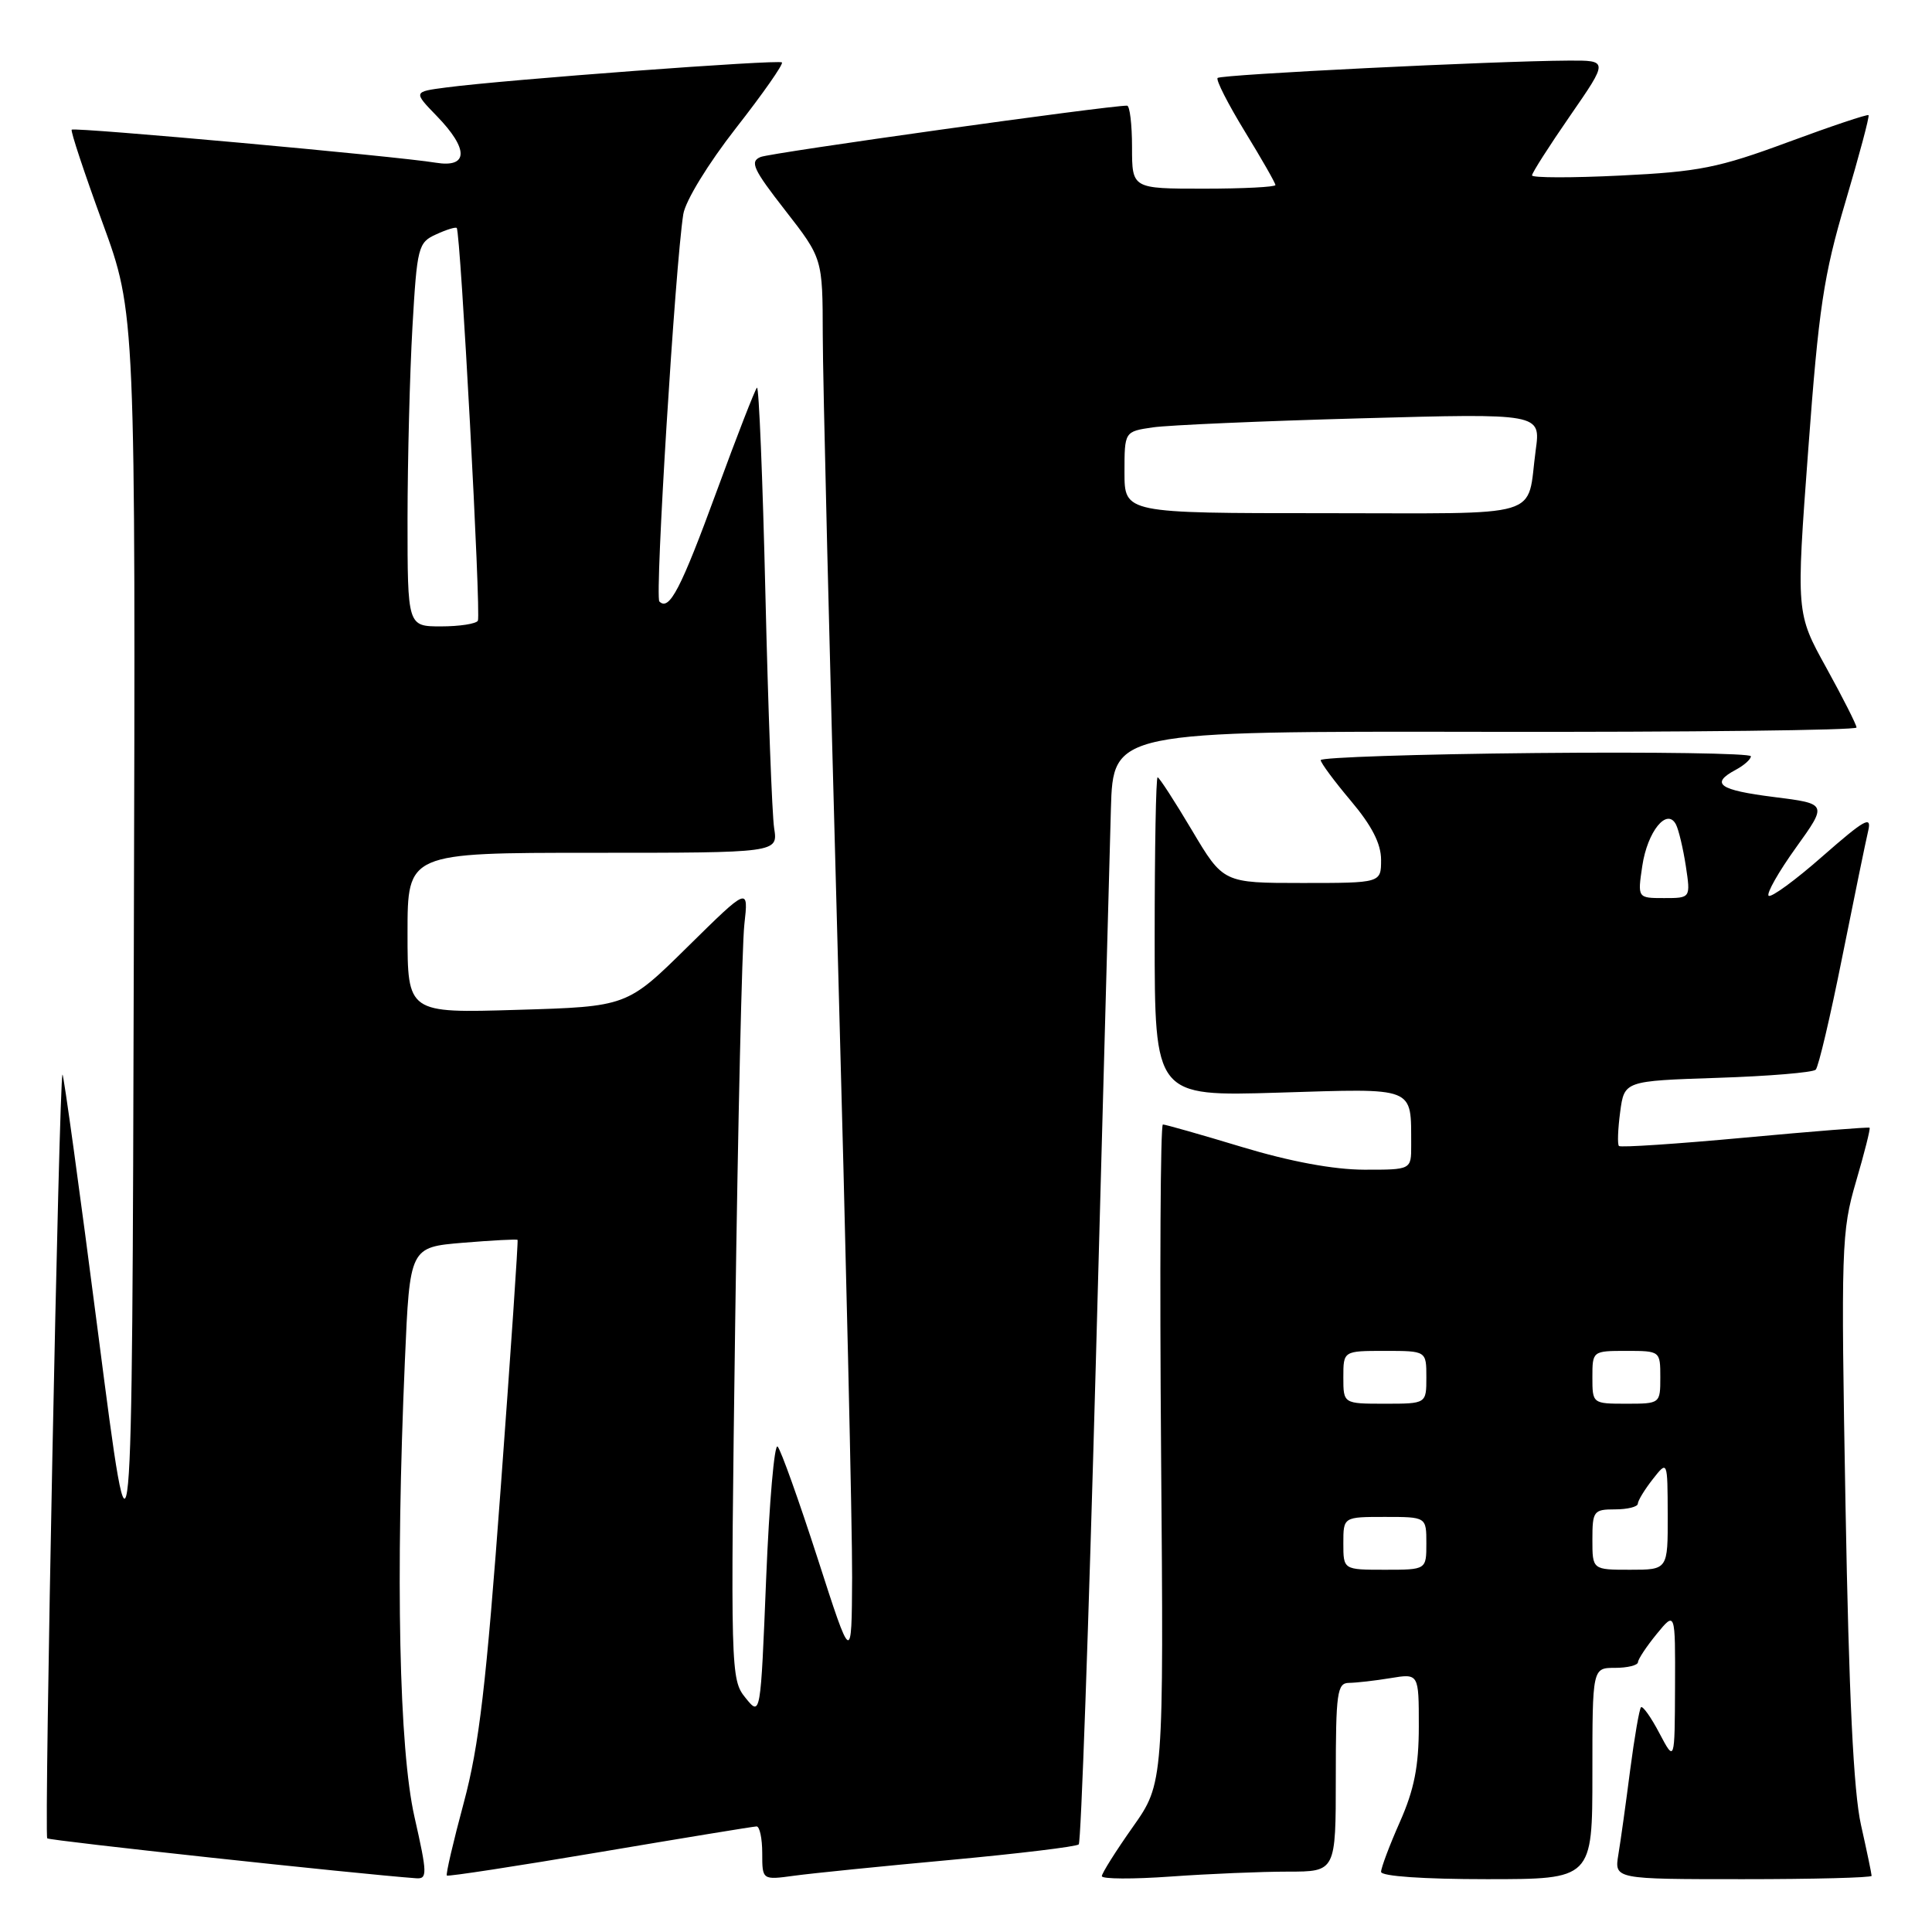 <?xml version="1.0" encoding="UTF-8" standalone="no"?>
<!DOCTYPE svg PUBLIC "-//W3C//DTD SVG 1.1//EN" "http://www.w3.org/Graphics/SVG/1.1/DTD/svg11.dtd" >
<svg xmlns="http://www.w3.org/2000/svg" xmlns:xlink="http://www.w3.org/1999/xlink" version="1.1" viewBox="0 0 256 256">
 <g >
 <path fill="currentColor"
d=" M 54.92 240.75 C 52.88 231.72 52.40 209.14 53.65 180.29 C 54.30 165.26 54.30 165.26 61.36 164.67 C 65.24 164.35 68.49 164.18 68.58 164.29 C 68.68 164.41 67.68 179.12 66.36 197.00 C 64.42 223.33 63.49 231.28 61.45 238.88 C 60.06 244.04 59.05 248.38 59.21 248.52 C 59.37 248.67 68.50 247.27 79.50 245.41 C 90.50 243.55 99.84 242.02 100.25 242.01 C 100.66 242.01 101.00 243.60 101.00 245.56 C 101.00 249.12 101.00 249.12 105.25 248.54 C 107.59 248.22 116.90 247.28 125.95 246.45 C 135.00 245.61 142.65 244.69 142.94 244.39 C 143.24 244.09 144.25 215.42 145.20 180.67 C 146.14 145.93 147.04 112.86 147.20 107.19 C 147.50 96.89 147.50 96.89 196.75 96.97 C 223.84 97.02 246.00 96.76 246.00 96.40 C 246.00 96.04 244.20 92.48 242.00 88.49 C 237.99 81.24 237.99 81.24 239.60 59.60 C 240.99 40.82 241.64 36.49 244.53 26.75 C 246.36 20.58 247.74 15.41 247.59 15.26 C 247.44 15.11 242.64 16.72 236.91 18.84 C 227.72 22.24 225.12 22.76 214.75 23.26 C 208.29 23.58 203.00 23.57 203.00 23.24 C 203.00 22.91 205.28 19.34 208.06 15.32 C 213.12 8.00 213.12 8.00 207.81 8.03 C 198.04 8.08 161.79 9.87 161.34 10.33 C 161.09 10.58 162.71 13.76 164.94 17.41 C 167.17 21.05 169.00 24.25 169.00 24.52 C 169.00 24.78 164.72 25.00 159.50 25.00 C 150.00 25.00 150.00 25.00 150.00 19.50 C 150.00 16.48 149.70 14.00 149.34 14.00 C 146.72 14.00 102.14 20.24 100.79 20.80 C 99.32 21.40 99.79 22.42 104.04 27.87 C 109.00 34.24 109.00 34.24 109.02 44.37 C 109.02 49.94 109.92 86.67 111.00 126.00 C 112.08 165.32 112.94 202.68 112.91 209.00 C 112.85 220.50 112.85 220.50 108.34 206.50 C 105.85 198.80 103.47 192.13 103.04 191.68 C 102.61 191.23 101.93 199.09 101.52 209.15 C 100.78 227.45 100.78 227.45 98.78 224.97 C 96.81 222.55 96.79 221.54 97.42 175.00 C 97.78 148.88 98.32 125.25 98.63 122.50 C 99.19 117.50 99.19 117.50 91.13 125.44 C 83.08 133.38 83.08 133.38 68.54 133.81 C 54.00 134.25 54.00 134.25 54.00 123.63 C 54.00 113.00 54.00 113.00 78.55 113.00 C 103.09 113.00 103.09 113.00 102.58 109.75 C 102.30 107.96 101.78 93.99 101.42 78.70 C 101.06 63.41 100.56 51.11 100.30 51.37 C 100.04 51.63 97.64 57.79 94.98 65.05 C 90.21 78.06 88.68 81.01 87.37 79.70 C 86.75 79.08 89.47 35.16 90.54 28.38 C 90.83 26.60 93.82 21.71 97.52 16.97 C 101.09 12.41 103.83 8.49 103.61 8.27 C 103.20 7.86 66.91 10.56 59.13 11.59 C 54.76 12.16 54.76 12.16 57.88 15.38 C 62.13 19.76 62.08 22.27 57.75 21.56 C 52.59 20.70 9.84 16.83 9.50 17.18 C 9.33 17.36 11.17 22.90 13.58 29.50 C 17.97 41.50 17.97 41.50 17.73 126.50 C 17.50 211.50 17.50 211.50 13.02 176.81 C 10.56 157.73 8.42 142.24 8.28 142.39 C 7.83 142.84 5.83 243.16 6.26 243.59 C 6.57 243.90 47.33 248.31 55.14 248.88 C 56.64 248.99 56.63 248.30 54.92 240.75 Z  M 170.65 248.00 C 177.00 248.00 177.00 248.00 177.00 235.50 C 177.00 224.27 177.18 223.00 178.75 222.99 C 179.71 222.98 182.19 222.70 184.25 222.36 C 188.00 221.74 188.00 221.74 188.00 228.74 C 188.00 234.04 187.39 237.13 185.50 241.40 C 184.12 244.51 183.00 247.49 183.00 248.03 C 183.00 248.61 188.61 249.00 197.00 249.00 C 211.00 249.00 211.00 249.00 211.00 235.00 C 211.00 221.00 211.00 221.00 214.00 221.00 C 215.65 221.00 217.02 220.66 217.04 220.25 C 217.06 219.84 218.18 218.15 219.53 216.50 C 221.99 213.50 221.99 213.50 221.95 223.50 C 221.91 233.50 221.91 233.50 219.88 229.66 C 218.77 227.54 217.67 226.00 217.44 226.22 C 217.22 226.45 216.57 230.21 216.00 234.57 C 215.44 238.93 214.74 243.96 214.44 245.75 C 213.91 249.00 213.91 249.00 230.95 249.00 C 240.33 249.00 248.00 248.80 248.00 248.56 C 248.00 248.32 247.37 245.28 246.59 241.81 C 245.60 237.39 244.99 224.70 244.54 199.50 C 243.93 165.22 244.00 163.17 245.93 156.57 C 247.05 152.75 247.86 149.54 247.73 149.43 C 247.60 149.32 240.17 149.91 231.21 150.74 C 222.24 151.57 214.74 152.07 214.52 151.85 C 214.30 151.64 214.38 149.61 214.68 147.35 C 215.23 143.23 215.23 143.23 227.58 142.82 C 234.37 142.60 240.22 142.11 240.59 141.74 C 240.96 141.38 242.54 134.65 244.11 126.79 C 245.69 118.93 247.23 111.41 247.55 110.07 C 248.03 108.03 247.07 108.58 241.52 113.44 C 237.89 116.64 234.66 118.99 234.35 118.69 C 234.05 118.38 235.68 115.51 237.97 112.32 C 242.15 106.50 242.15 106.50 235.07 105.61 C 227.76 104.69 226.56 103.84 230.00 102.00 C 231.10 101.41 232.00 100.61 232.00 100.21 C 232.00 99.82 219.18 99.63 203.50 99.78 C 187.83 99.93 175.00 100.36 175.00 100.72 C 175.00 101.08 176.80 103.51 179.00 106.12 C 181.77 109.40 183.00 111.80 183.00 113.93 C 183.00 117.00 183.00 117.00 172.54 117.00 C 162.09 117.00 162.09 117.00 157.93 110.00 C 155.64 106.15 153.60 103.00 153.39 103.00 C 153.17 103.00 153.00 112.51 153.00 124.14 C 153.00 145.28 153.00 145.28 169.42 144.78 C 187.79 144.22 186.95 143.89 186.99 151.75 C 187.00 155.00 187.00 155.00 180.75 154.99 C 176.72 154.98 170.98 153.92 164.59 151.99 C 159.14 150.34 154.41 149.00 154.09 149.00 C 153.76 149.00 153.66 168.64 153.85 192.64 C 154.20 236.28 154.20 236.28 150.10 242.09 C 147.84 245.29 146.00 248.22 146.00 248.60 C 146.00 248.99 150.12 249.01 155.15 248.65 C 160.19 248.29 167.16 248.00 170.65 248.00 Z  M 54.00 68.75 C 54.01 60.91 54.30 49.48 54.65 43.34 C 55.26 32.72 55.41 32.13 57.78 31.06 C 59.14 30.43 60.38 30.05 60.52 30.21 C 61.03 30.76 63.76 81.50 63.32 82.25 C 63.08 82.66 60.88 83.00 58.44 83.00 C 54.00 83.00 54.00 83.00 54.00 68.75 Z  M 149.00 62.59 C 149.00 57.18 149.00 57.18 152.75 56.63 C 154.81 56.33 167.22 55.79 180.33 55.43 C 204.16 54.77 204.16 54.77 203.49 59.64 C 202.24 68.87 205.16 68.00 175.43 68.00 C 149.00 68.00 149.00 68.00 149.00 62.59 Z  M 178.00 204.50 C 178.00 201.00 178.00 201.00 183.50 201.00 C 189.00 201.00 189.00 201.00 189.00 204.50 C 189.00 208.00 189.00 208.00 183.50 208.00 C 178.00 208.00 178.00 208.00 178.00 204.50 Z  M 211.00 204.00 C 211.00 200.22 211.17 200.00 214.00 200.00 C 215.65 200.00 217.01 199.66 217.02 199.25 C 217.03 198.84 217.92 197.38 219.00 196.00 C 220.96 193.50 220.96 193.50 220.98 200.75 C 221.00 208.00 221.00 208.00 216.00 208.00 C 211.00 208.00 211.00 208.00 211.00 204.00 Z  M 178.00 182.50 C 178.00 179.00 178.00 179.00 183.50 179.00 C 189.00 179.00 189.00 179.00 189.00 182.50 C 189.00 186.00 189.00 186.00 183.50 186.00 C 178.00 186.00 178.00 186.00 178.00 182.50 Z  M 211.00 182.50 C 211.00 179.02 211.02 179.00 215.50 179.00 C 219.98 179.00 220.00 179.02 220.00 182.50 C 220.00 185.98 219.98 186.00 215.50 186.00 C 211.02 186.00 211.00 185.98 211.00 182.50 Z  M 217.61 114.75 C 218.29 110.17 220.88 106.97 222.07 109.24 C 222.43 109.93 223.02 112.41 223.38 114.75 C 224.02 119.00 224.02 119.00 220.50 119.00 C 216.98 119.00 216.98 119.00 217.61 114.75 Z "/>
</g>
</svg>